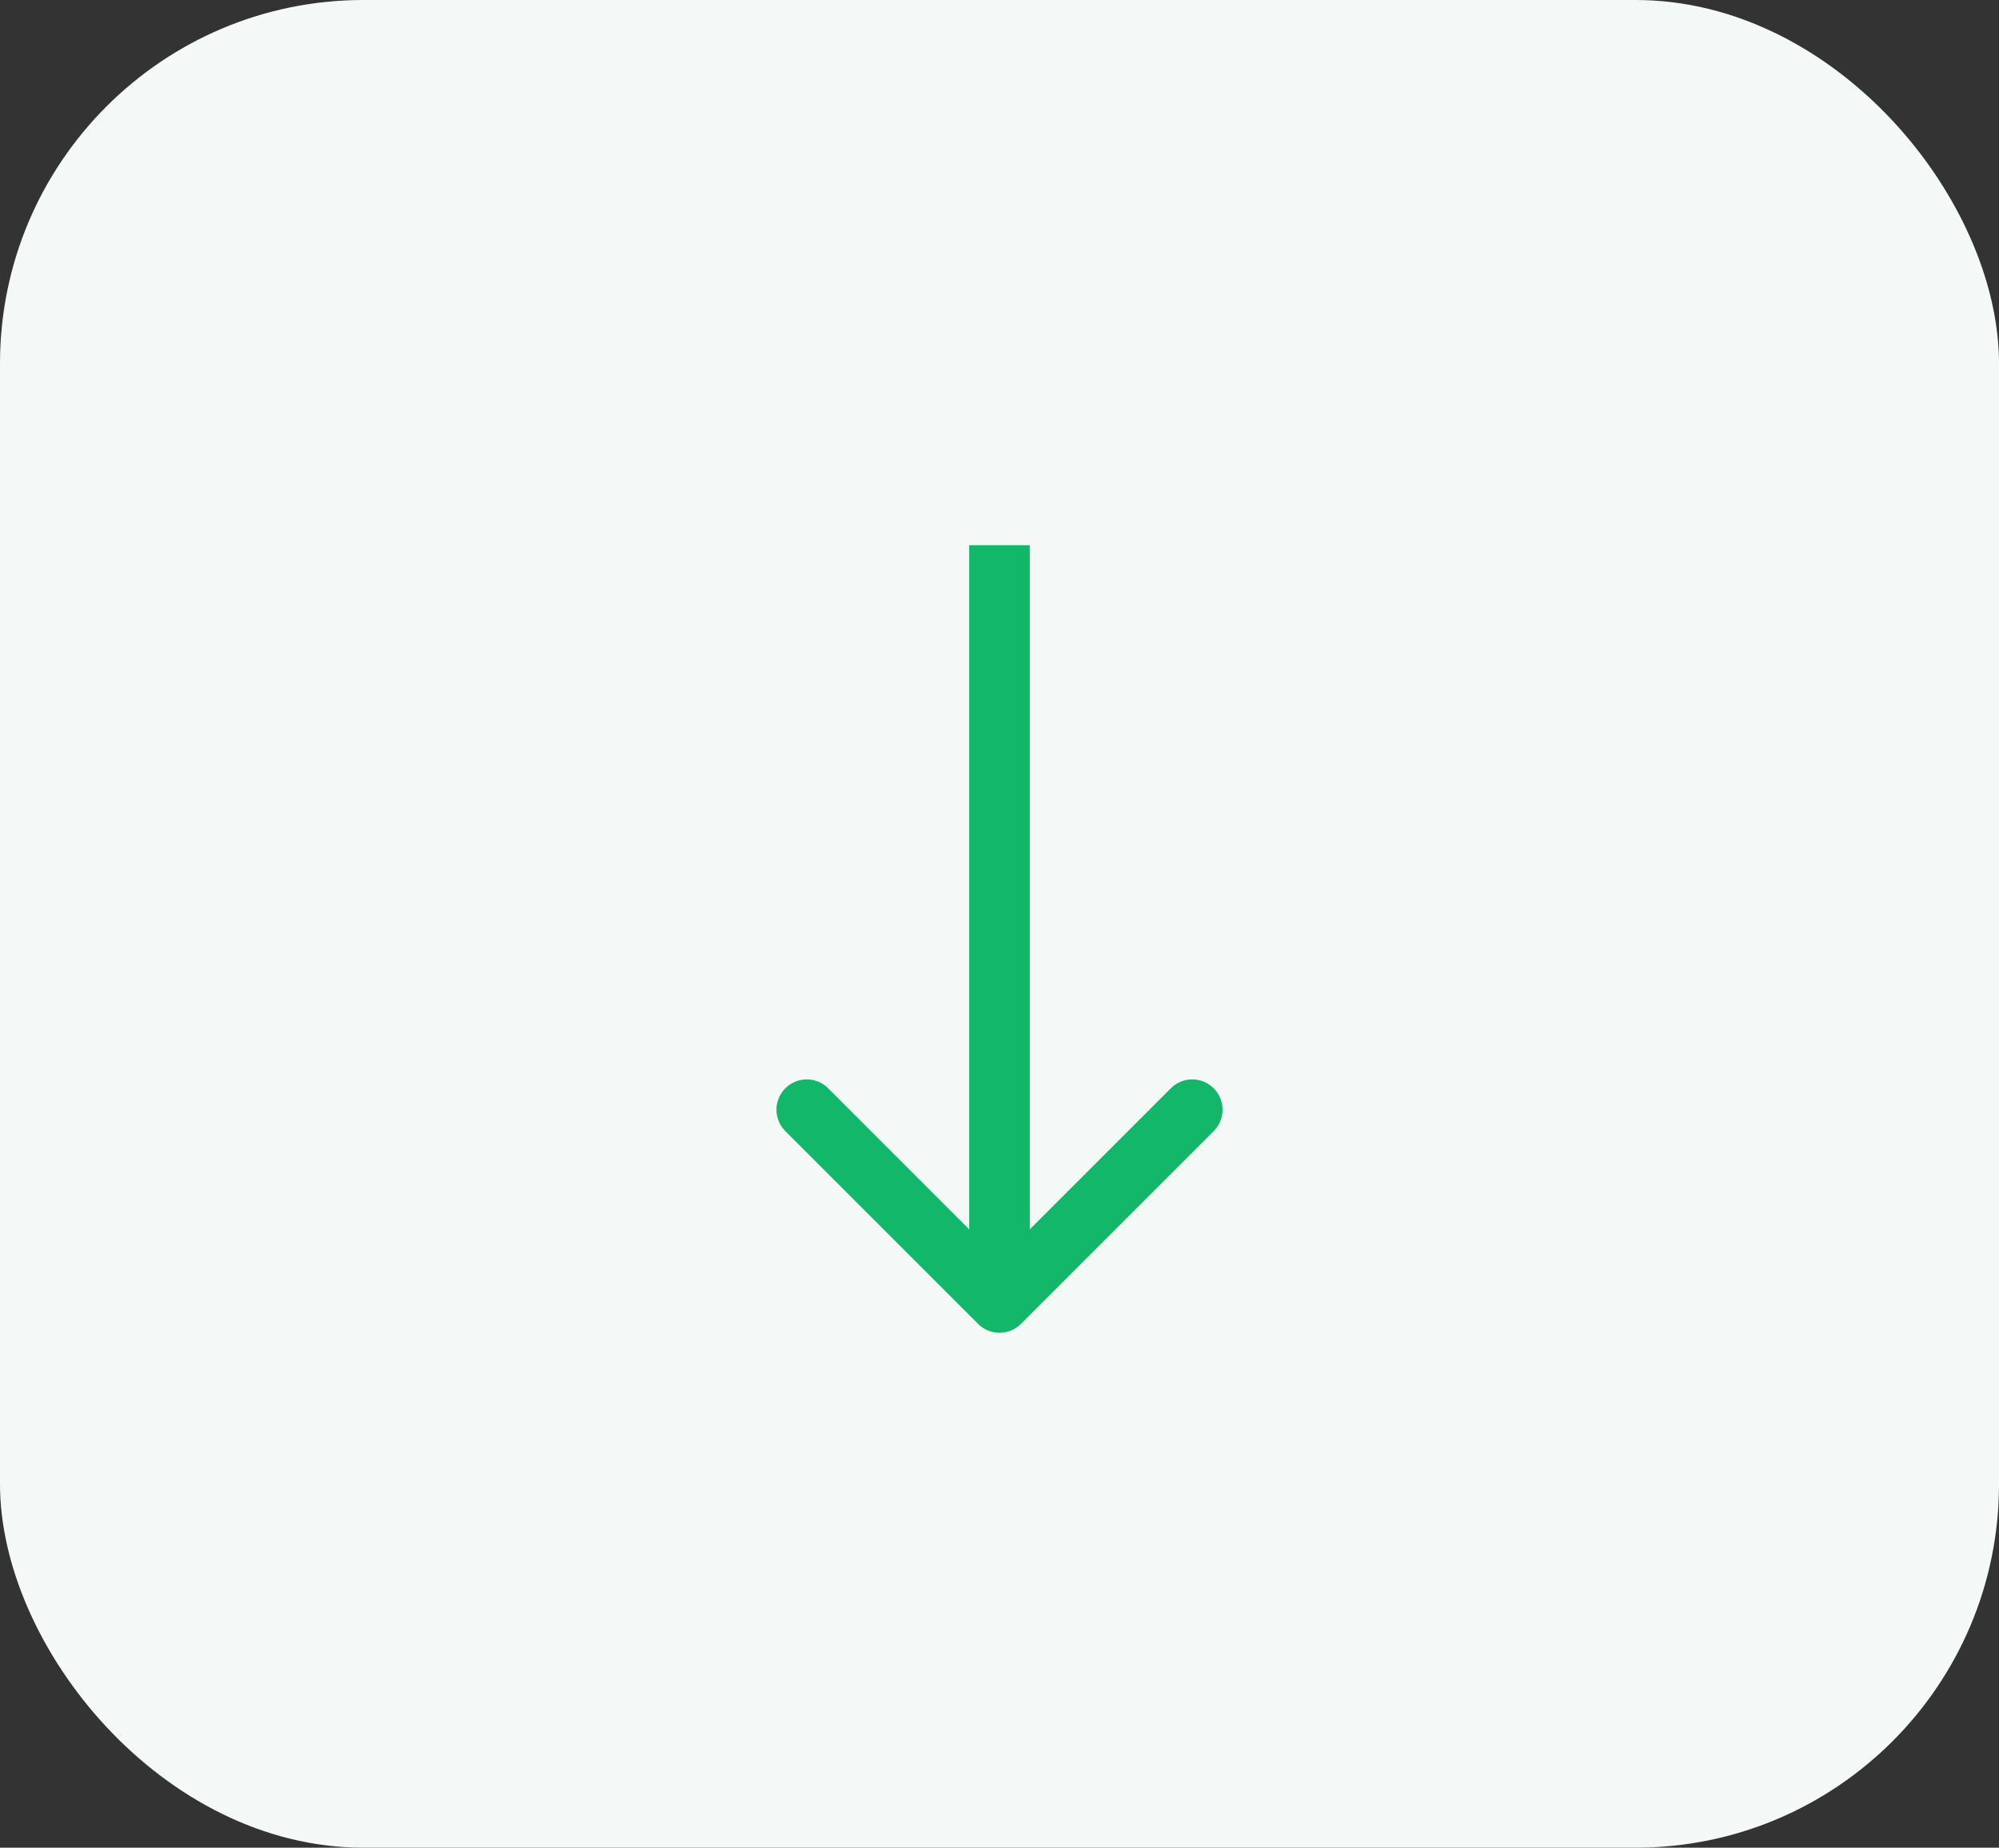 <svg width="66" height="61" viewBox="0 0 66 61" fill="none" xmlns="http://www.w3.org/2000/svg">
<rect x="0" y="0" width="66" height="61" fill="#333333" stroke="none"/>
<rect width="66" height="61" rx="12" fill="#F4F9F7"/>
<path d="M32.293 43.707C32.683 44.098 33.317 44.098 33.707 43.707L40.071 37.343C40.462 36.953 40.462 36.319 40.071 35.929C39.681 35.538 39.047 35.538 38.657 35.929L33 41.586L27.343 35.929C26.953 35.538 26.32 35.538 25.929 35.929C25.538 36.319 25.538 36.953 25.929 37.343L32.293 43.707ZM32 18L32 43L34 43L34 18L32 18Z" fill="#12B76A"/>
</svg>
